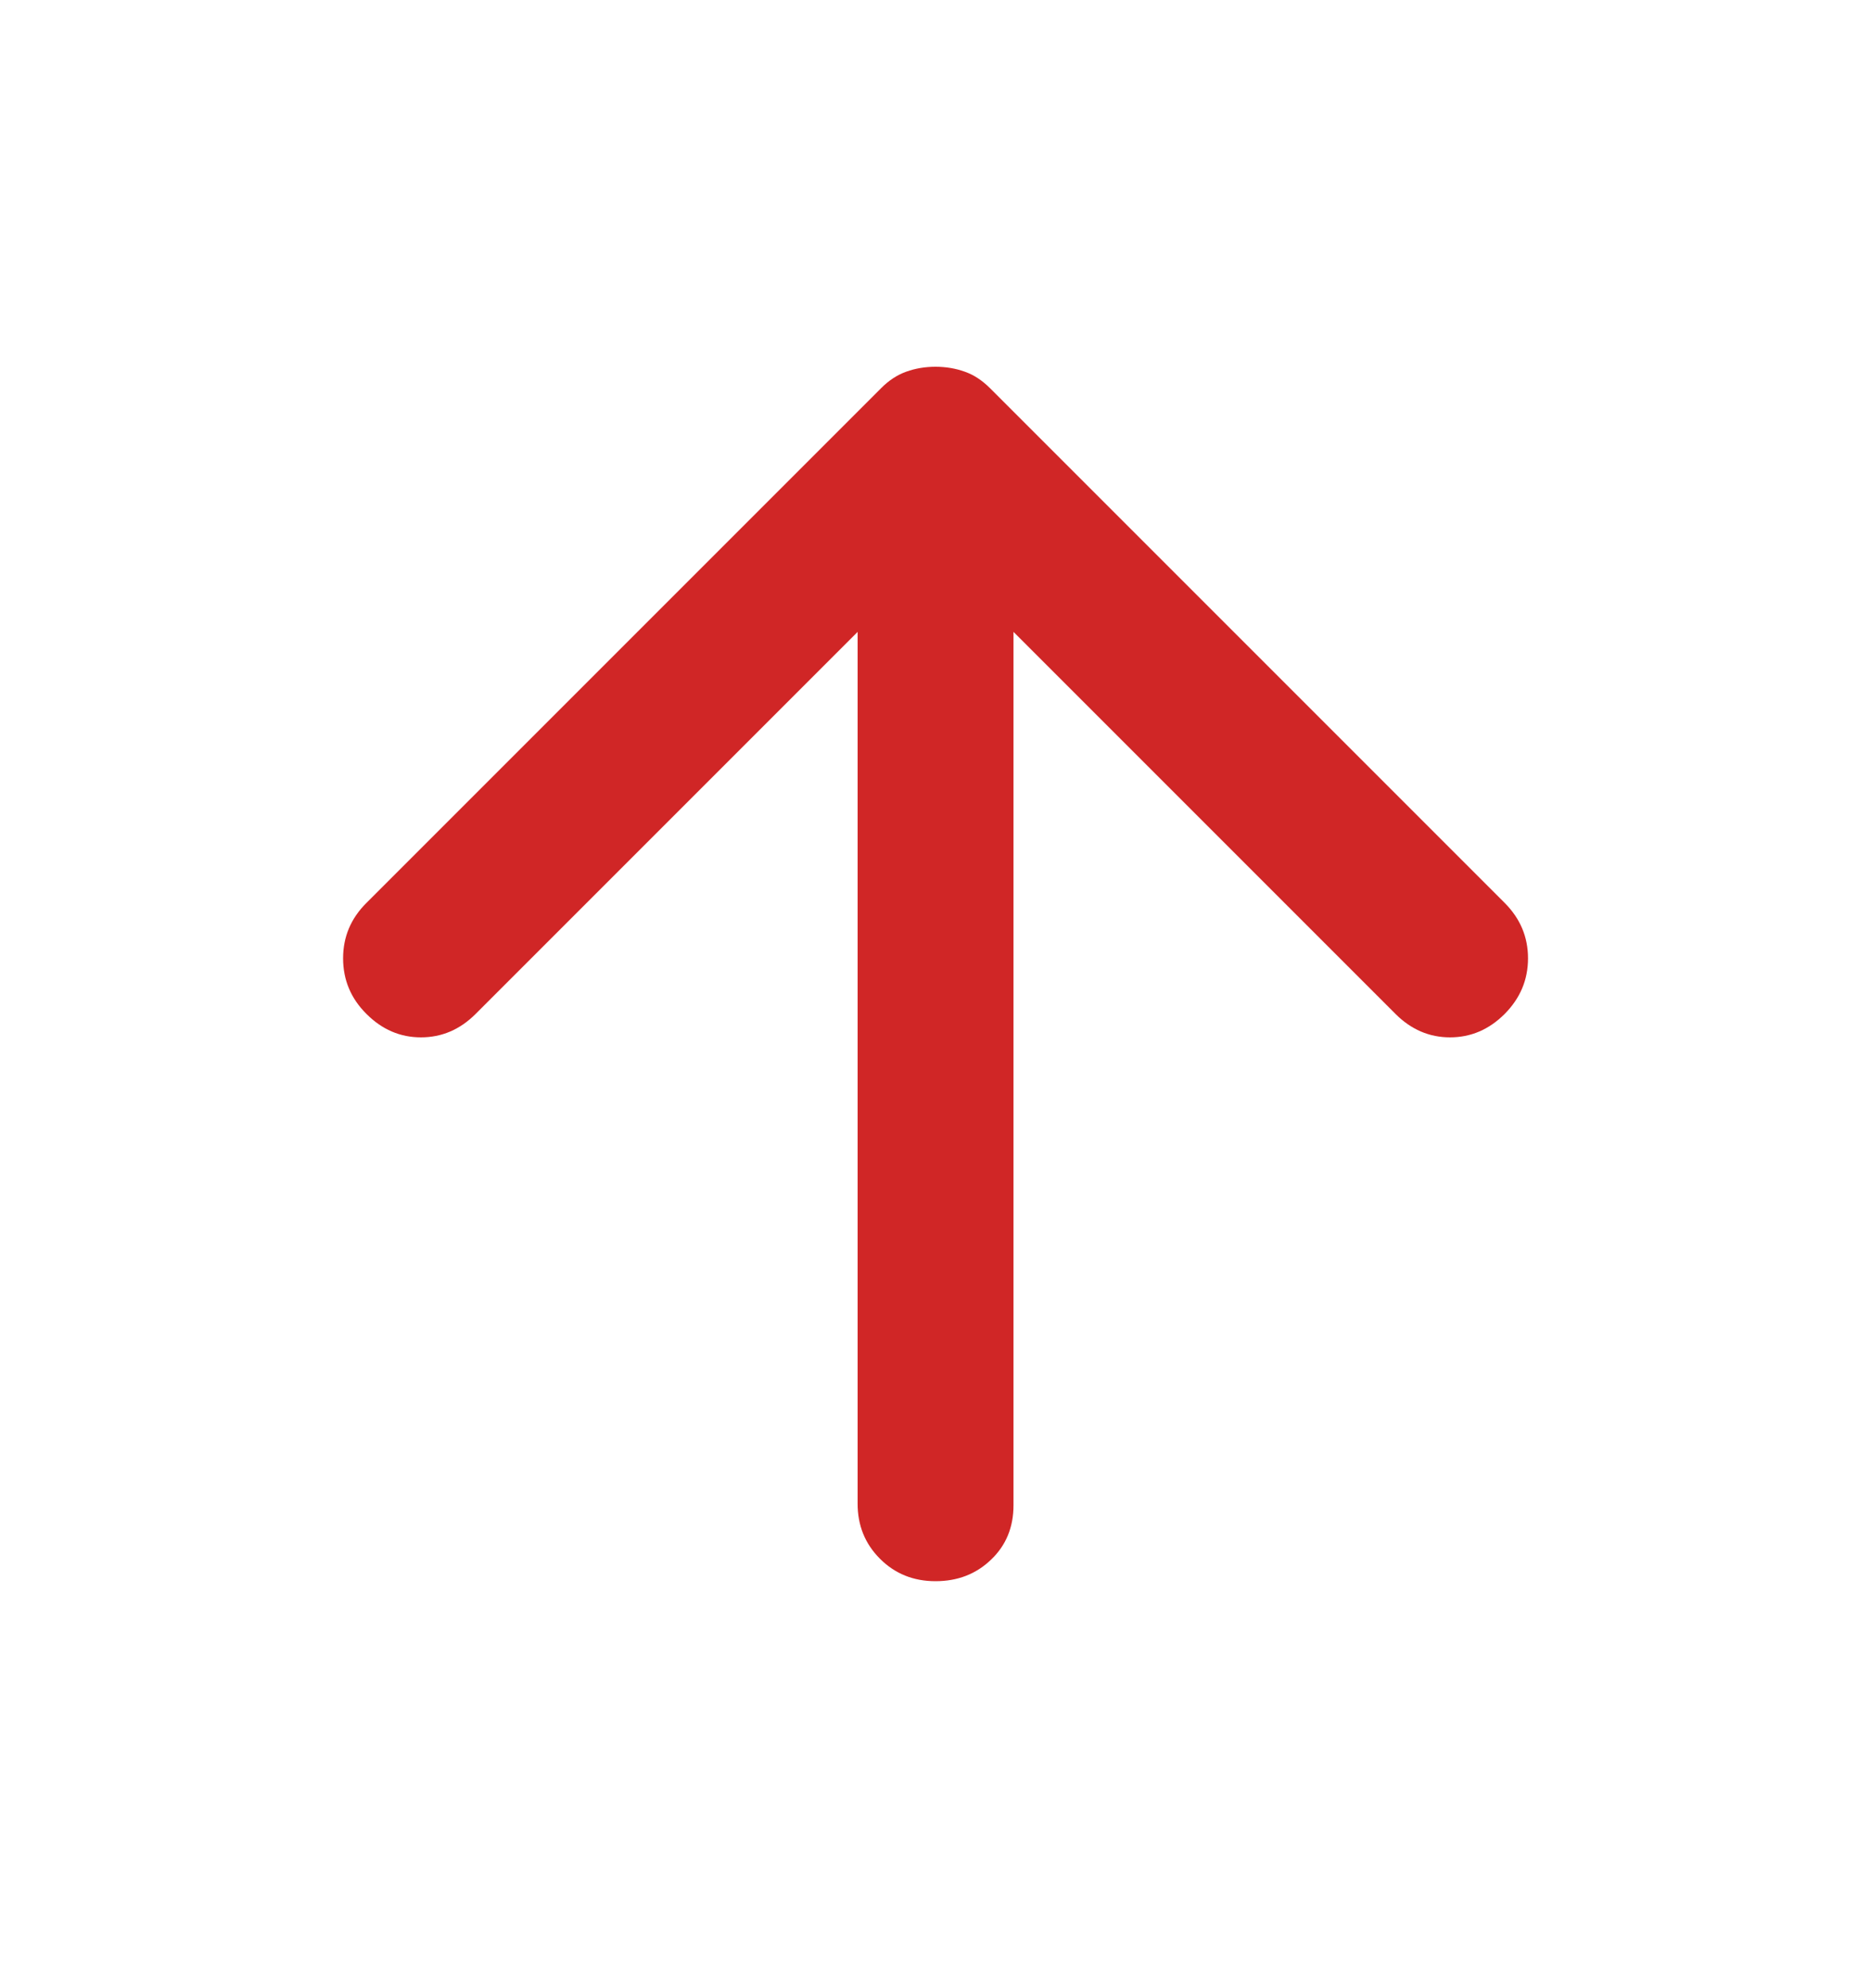 <svg width="16" height="17" viewBox="0 0 16 17" fill="none" xmlns="http://www.w3.org/2000/svg">
<path d="M8 3.136C8.089 3.136 8.172 3.15 8.25 3.178C8.328 3.205 8.4 3.253 8.467 3.32L12.867 7.72C13 7.853 13.067 8.011 13.067 8.194C13.067 8.378 13 8.536 12.867 8.67C12.734 8.803 12.578 8.87 12.4 8.87C12.223 8.87 12.067 8.803 11.934 8.67L8.667 5.403L8.667 12.87C8.667 13.059 8.603 13.214 8.475 13.336C8.347 13.459 8.189 13.52 8 13.52C7.811 13.52 7.653 13.456 7.525 13.328C7.397 13.2 7.333 13.042 7.334 12.853L7.334 5.403L4.067 8.67C3.934 8.803 3.778 8.87 3.6 8.87C3.422 8.87 3.267 8.803 3.134 8.67C3 8.537 2.934 8.378 2.934 8.194C2.934 8.011 3 7.853 3.134 7.72L7.534 3.32C7.6 3.253 7.672 3.206 7.75 3.178C7.828 3.15 7.911 3.136 8 3.136Z" fill="#D02626"/>
</svg>

